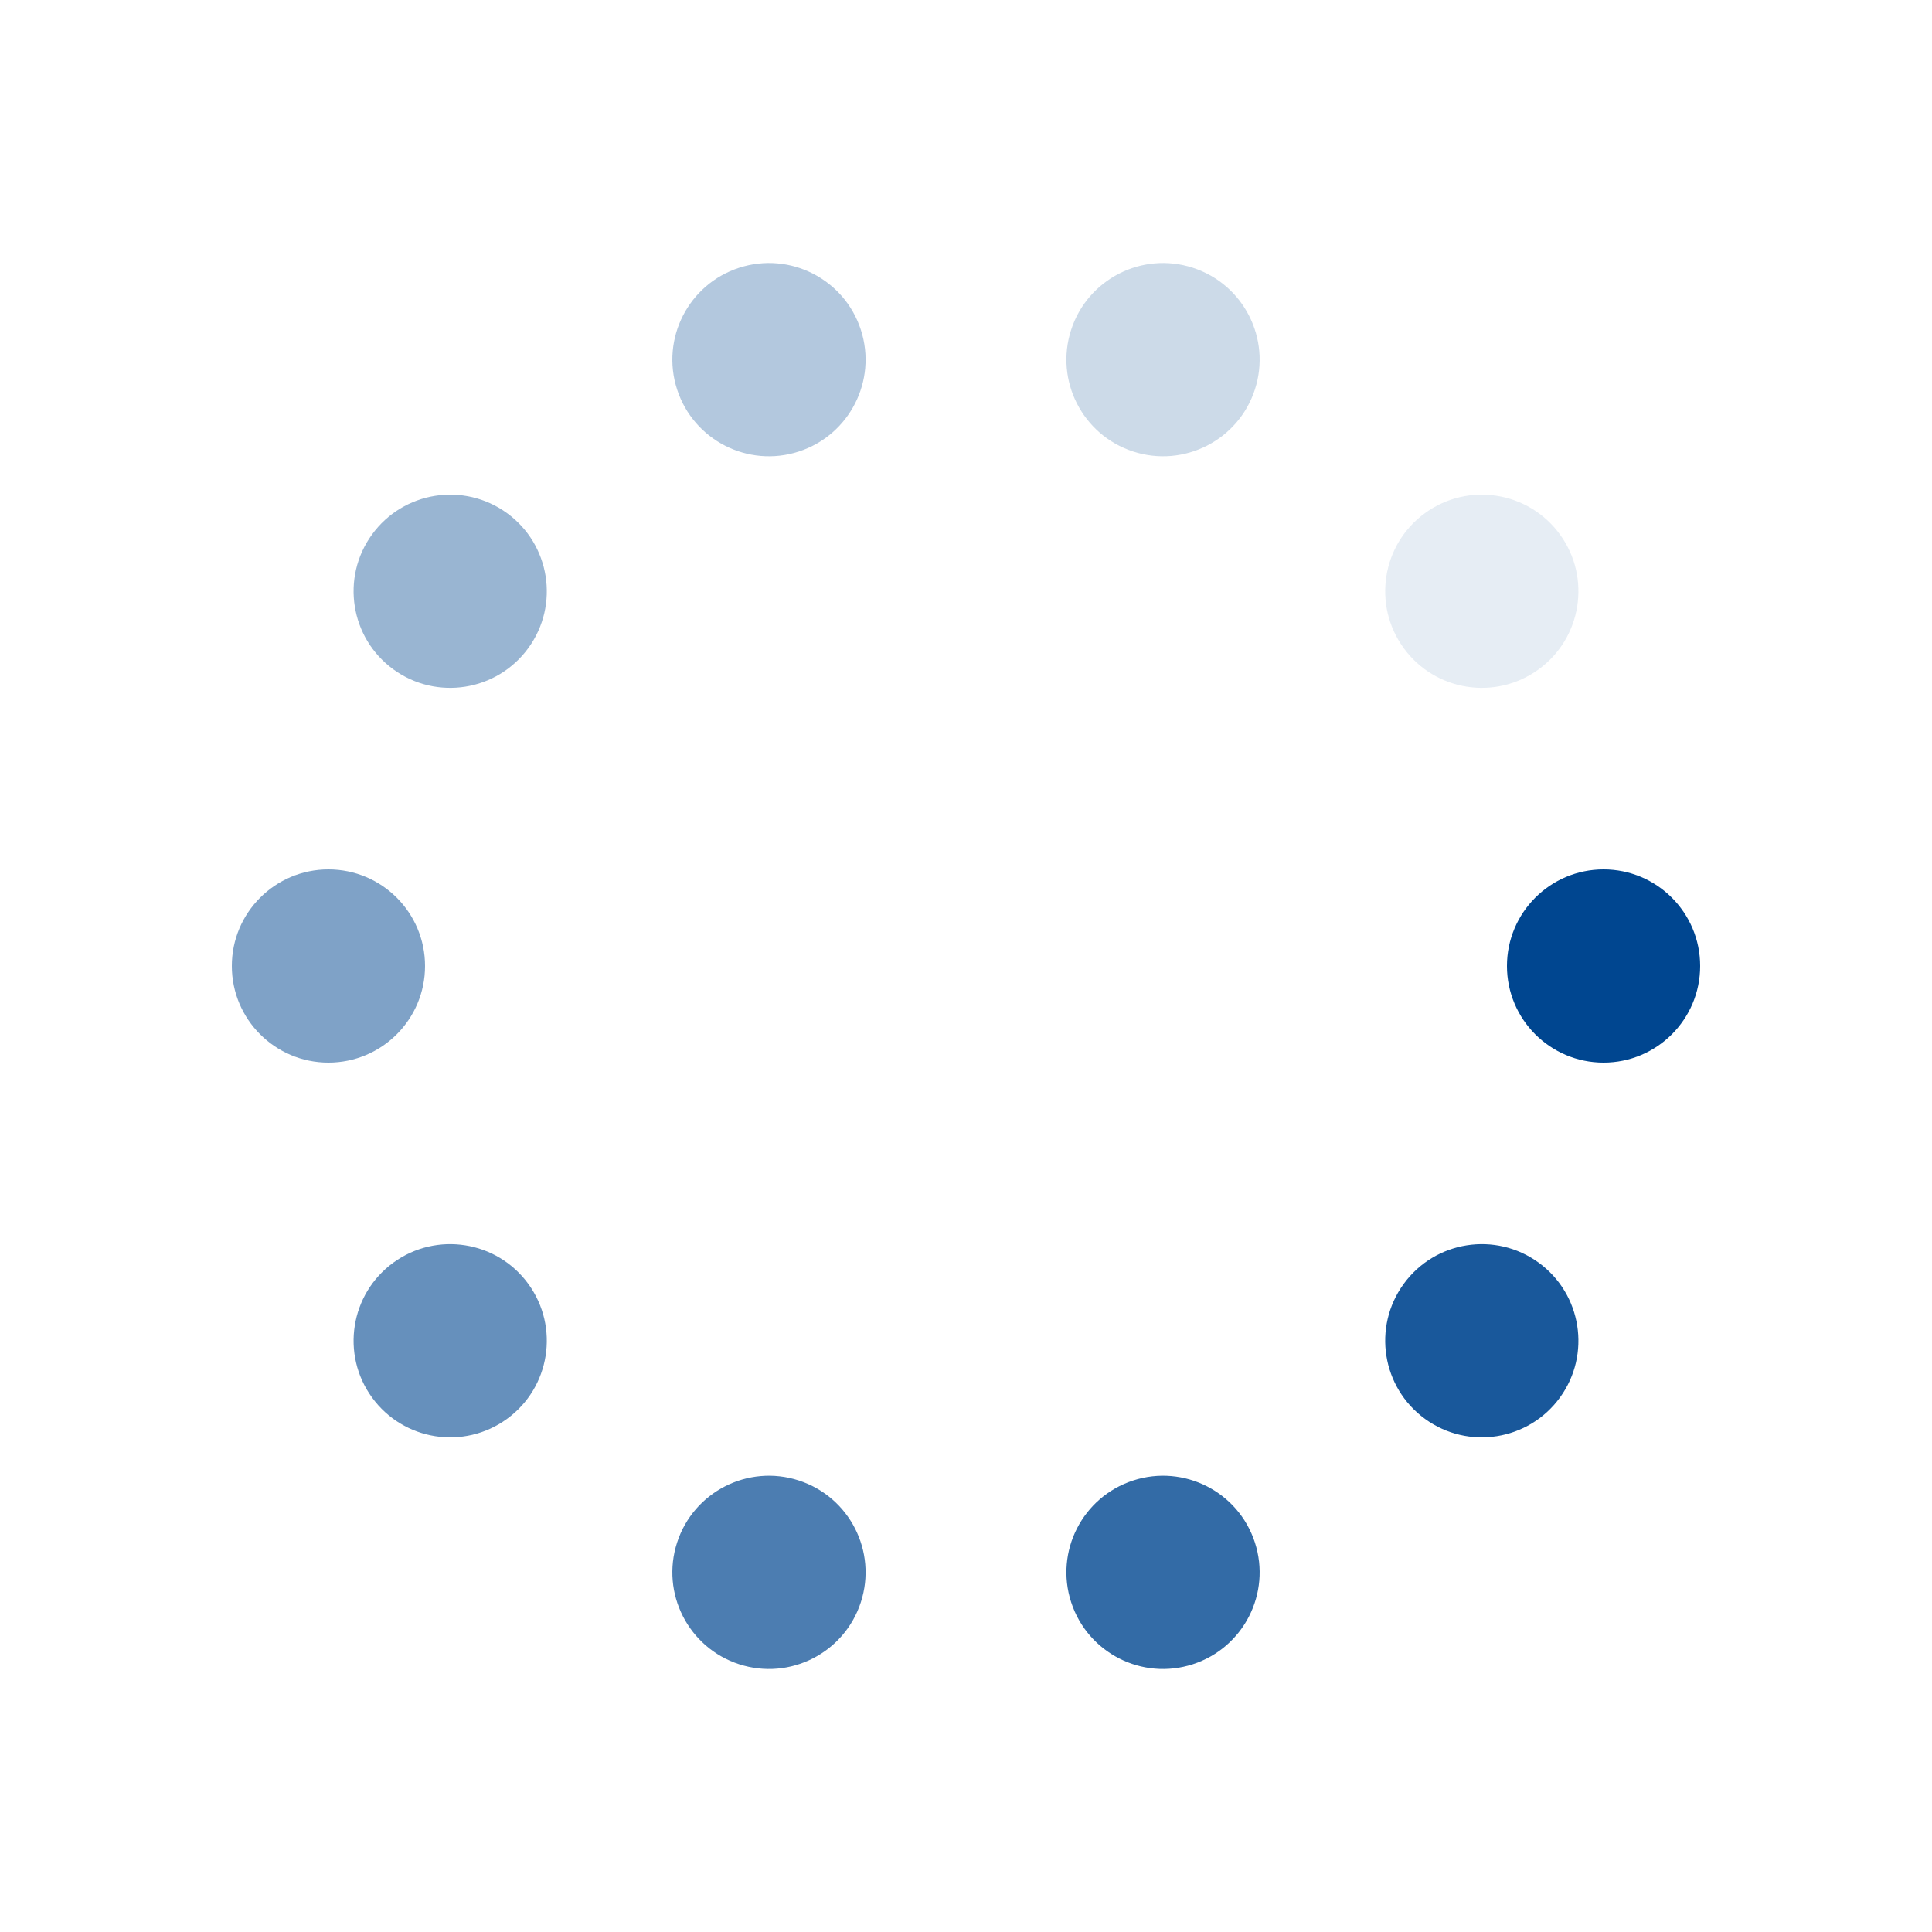 <svg xmlns="http://www.w3.org/2000/svg" xmlns:xlink="http://www.w3.org/1999/xlink" style="margin: auto; background: none; display: block; shape-rendering: auto;" width="227px" height="227px" viewBox="0 0 100 100" preserveAspectRatio="xMidYMid">
<g transform="translate(83,50)">
<g transform="rotate(0)">
<circle cx="0" cy="0" r="5" fill="#004690" fill-opacity="1">
  <animateTransform attributeName="transform" type="scale" begin="-1.184s" values="1.66 1.66;1 1" keyTimes="0;1" dur="1.316s" repeatCount="indefinite"></animateTransform>
  <animate attributeName="fill-opacity" keyTimes="0;1" dur="1.316s" repeatCount="indefinite" values="1;0" begin="-1.184s"></animate>
</circle>
</g>
</g><g transform="translate(76.698,69.397)">
<g transform="rotate(36)">
<circle cx="0" cy="0" r="5" fill="#004690" fill-opacity="0.9">
  <animateTransform attributeName="transform" type="scale" begin="-1.053s" values="1.66 1.66;1 1" keyTimes="0;1" dur="1.316s" repeatCount="indefinite"></animateTransform>
  <animate attributeName="fill-opacity" keyTimes="0;1" dur="1.316s" repeatCount="indefinite" values="1;0" begin="-1.053s"></animate>
</circle>
</g>
</g><g transform="translate(60.198,81.385)">
<g transform="rotate(72)">
<circle cx="0" cy="0" r="5" fill="#004690" fill-opacity="0.8">
  <animateTransform attributeName="transform" type="scale" begin="-0.921s" values="1.66 1.66;1 1" keyTimes="0;1" dur="1.316s" repeatCount="indefinite"></animateTransform>
  <animate attributeName="fill-opacity" keyTimes="0;1" dur="1.316s" repeatCount="indefinite" values="1;0" begin="-0.921s"></animate>
</circle>
</g>
</g><g transform="translate(39.802,81.385)">
<g transform="rotate(108)">
<circle cx="0" cy="0" r="5" fill="#004690" fill-opacity="0.7">
  <animateTransform attributeName="transform" type="scale" begin="-0.789s" values="1.66 1.66;1 1" keyTimes="0;1" dur="1.316s" repeatCount="indefinite"></animateTransform>
  <animate attributeName="fill-opacity" keyTimes="0;1" dur="1.316s" repeatCount="indefinite" values="1;0" begin="-0.789s"></animate>
</circle>
</g>
</g><g transform="translate(23.302,69.397)">
<g transform="rotate(144)">
<circle cx="0" cy="0" r="5" fill="#004690" fill-opacity="0.6">
  <animateTransform attributeName="transform" type="scale" begin="-0.658s" values="1.66 1.66;1 1" keyTimes="0;1" dur="1.316s" repeatCount="indefinite"></animateTransform>
  <animate attributeName="fill-opacity" keyTimes="0;1" dur="1.316s" repeatCount="indefinite" values="1;0" begin="-0.658s"></animate>
</circle>
</g>
</g><g transform="translate(17,50)">
<g transform="rotate(180)">
<circle cx="0" cy="0" r="5" fill="#004690" fill-opacity="0.5">
  <animateTransform attributeName="transform" type="scale" begin="-0.526s" values="1.66 1.66;1 1" keyTimes="0;1" dur="1.316s" repeatCount="indefinite"></animateTransform>
  <animate attributeName="fill-opacity" keyTimes="0;1" dur="1.316s" repeatCount="indefinite" values="1;0" begin="-0.526s"></animate>
</circle>
</g>
</g><g transform="translate(23.302,30.603)">
<g transform="rotate(216)">
<circle cx="0" cy="0" r="5" fill="#004690" fill-opacity="0.4">
  <animateTransform attributeName="transform" type="scale" begin="-0.395s" values="1.66 1.66;1 1" keyTimes="0;1" dur="1.316s" repeatCount="indefinite"></animateTransform>
  <animate attributeName="fill-opacity" keyTimes="0;1" dur="1.316s" repeatCount="indefinite" values="1;0" begin="-0.395s"></animate>
</circle>
</g>
</g><g transform="translate(39.802,18.615)">
<g transform="rotate(252)">
<circle cx="0" cy="0" r="5" fill="#004690" fill-opacity="0.3">
  <animateTransform attributeName="transform" type="scale" begin="-0.263s" values="1.66 1.66;1 1" keyTimes="0;1" dur="1.316s" repeatCount="indefinite"></animateTransform>
  <animate attributeName="fill-opacity" keyTimes="0;1" dur="1.316s" repeatCount="indefinite" values="1;0" begin="-0.263s"></animate>
</circle>
</g>
</g><g transform="translate(60.198,18.615)">
<g transform="rotate(288)">
<circle cx="0" cy="0" r="5" fill="#004690" fill-opacity="0.2">
  <animateTransform attributeName="transform" type="scale" begin="-0.132s" values="1.66 1.66;1 1" keyTimes="0;1" dur="1.316s" repeatCount="indefinite"></animateTransform>
  <animate attributeName="fill-opacity" keyTimes="0;1" dur="1.316s" repeatCount="indefinite" values="1;0" begin="-0.132s"></animate>
</circle>
</g>
</g><g transform="translate(76.698,30.603)">
<g transform="rotate(324)">
<circle cx="0" cy="0" r="5" fill="#004690" fill-opacity="0.1">
  <animateTransform attributeName="transform" type="scale" begin="0s" values="1.66 1.66;1 1" keyTimes="0;1" dur="1.316s" repeatCount="indefinite"></animateTransform>
  <animate attributeName="fill-opacity" keyTimes="0;1" dur="1.316s" repeatCount="indefinite" values="1;0" begin="0s"></animate>
</circle>
</g>
</g>
<!-- [ldio] generated by https://loading.io/ --></svg>
